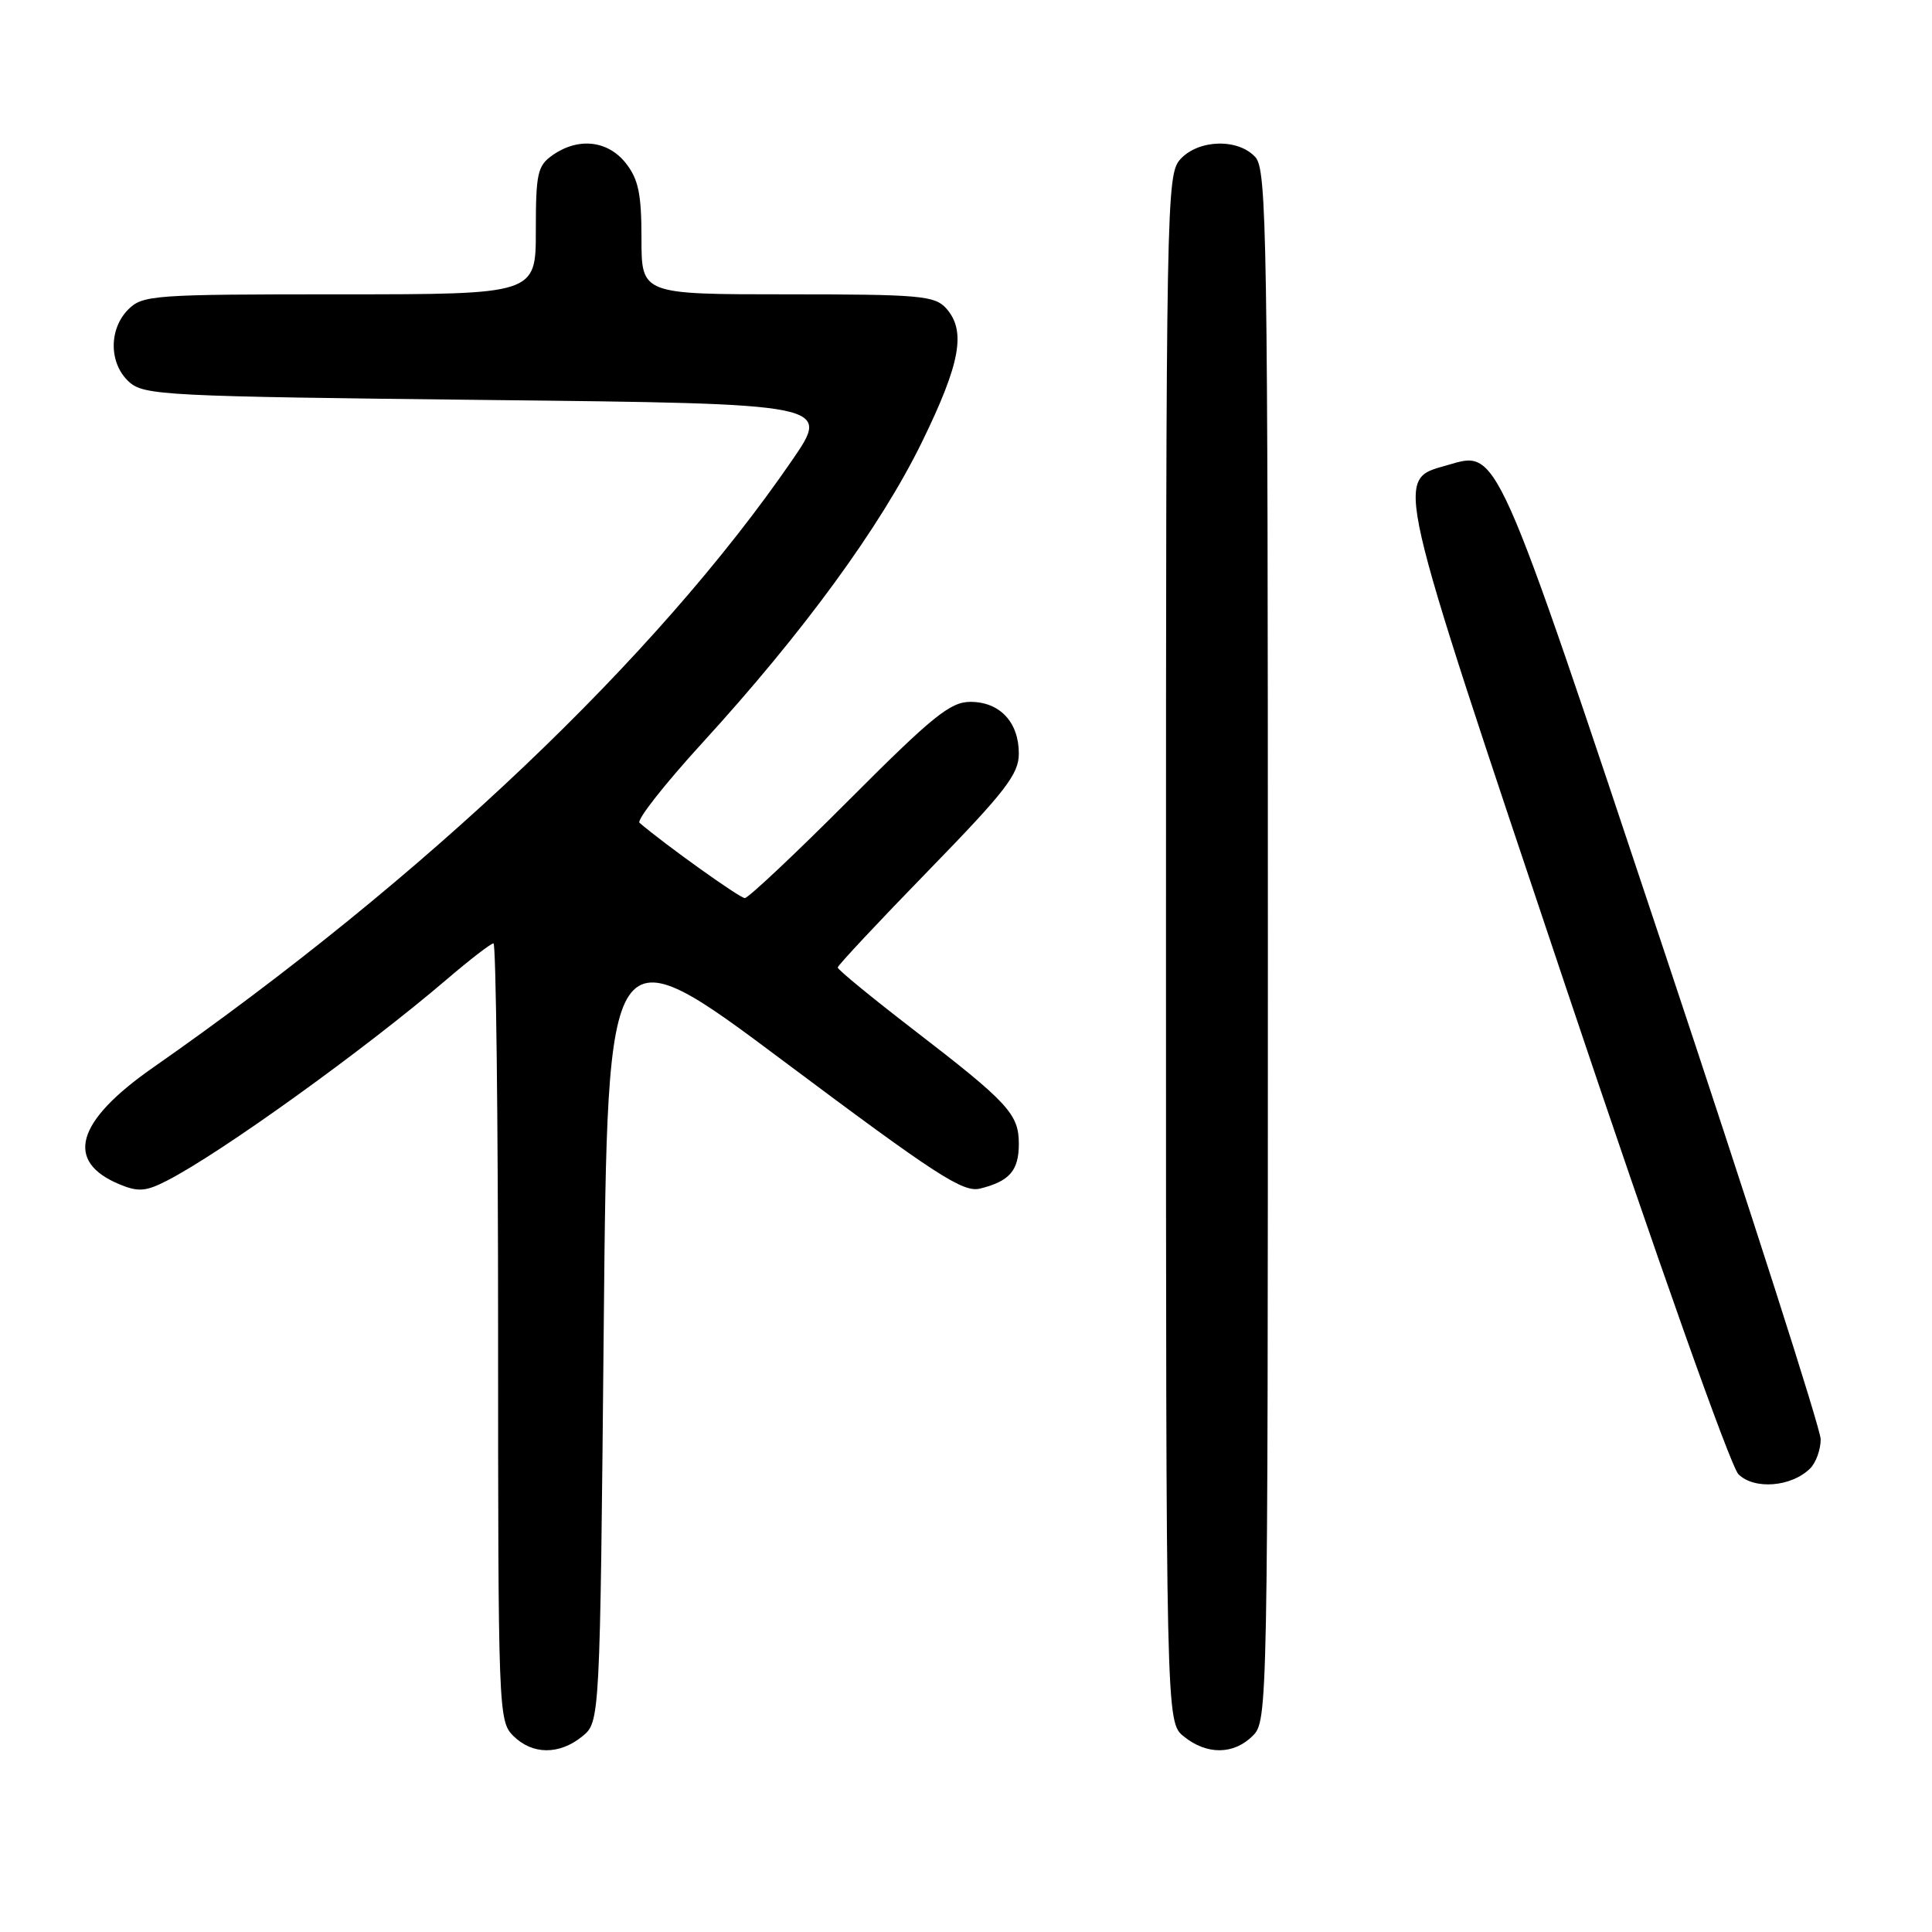 <?xml version="1.0" encoding="UTF-8" standalone="no"?>
<!DOCTYPE svg PUBLIC "-//W3C//DTD SVG 1.1//EN" "http://www.w3.org/Graphics/SVG/1.1/DTD/svg11.dtd" >
<svg xmlns="http://www.w3.org/2000/svg" xmlns:xlink="http://www.w3.org/1999/xlink" version="1.1" viewBox="0 0 256 256">
 <g >
 <path fill="currentColor"
d=" M 77.14 230.09 C 79.50 228.18 79.50 228.18 80.00 175.67 C 80.50 123.15 80.50 123.15 103.89 140.65 C 124.10 155.77 127.63 158.06 129.88 157.49 C 133.78 156.52 135.00 155.10 135.00 151.57 C 135.00 147.62 133.62 146.12 121.03 136.43 C 115.51 132.18 111.00 128.48 111.00 128.20 C 111.00 127.93 116.40 122.16 123.00 115.38 C 133.26 104.84 135.00 102.58 135.00 99.85 C 135.00 95.69 132.48 93.00 128.58 93.00 C 125.93 93.00 123.57 94.90 112.50 106.00 C 105.37 113.15 99.15 119.00 98.69 119.00 C 98.02 119.00 88.20 111.98 84.74 109.03 C 84.32 108.67 88.07 103.90 93.06 98.44 C 106.46 83.78 116.67 69.80 122.15 58.60 C 127.28 48.11 128.05 43.82 125.35 40.83 C 123.85 39.18 121.82 39.00 104.35 39.00 C 85.00 39.00 85.00 39.00 85.00 31.63 C 85.00 25.70 84.60 23.76 82.93 21.63 C 80.54 18.60 76.63 18.17 73.22 20.56 C 71.22 21.96 71.00 22.97 71.00 30.56 C 71.00 39.00 71.00 39.00 45.00 39.00 C 20.33 39.00 18.90 39.10 17.00 41.00 C 14.39 43.61 14.43 48.18 17.10 50.60 C 19.09 52.39 21.76 52.53 64.65 53.00 C 110.10 53.50 110.10 53.50 104.95 61.00 C 86.93 87.22 56.30 116.31 20.22 141.50 C 10.04 148.61 8.54 153.91 15.86 156.94 C 18.32 157.96 19.34 157.88 22.15 156.43 C 29.30 152.76 48.31 139.08 59.14 129.82 C 62.24 127.17 65.05 125.00 65.39 125.00 C 65.72 125.00 66.00 148.18 66.00 176.50 C 66.00 226.67 66.05 228.05 68.00 230.00 C 70.52 232.52 74.09 232.56 77.14 230.09 Z  M 166.00 230.00 C 167.97 228.03 168.00 226.67 168.00 125.33 C 168.00 31.20 167.86 22.51 166.35 20.83 C 164.07 18.31 158.80 18.46 156.40 21.10 C 154.56 23.15 154.50 26.32 154.50 125.69 C 154.50 228.18 154.50 228.18 156.86 230.09 C 159.91 232.56 163.48 232.52 166.00 230.00 Z  M 239.86 194.57 C 240.63 193.80 241.25 192.07 241.25 190.71 C 241.25 189.36 231.93 160.28 220.53 126.08 C 197.88 58.14 198.57 59.69 191.73 61.65 C 184.79 63.64 184.45 62.12 207.51 130.88 C 219.58 166.89 229.29 194.26 230.35 195.34 C 232.43 197.43 237.40 197.03 239.86 194.57 Z "/>
</g>
</svg>